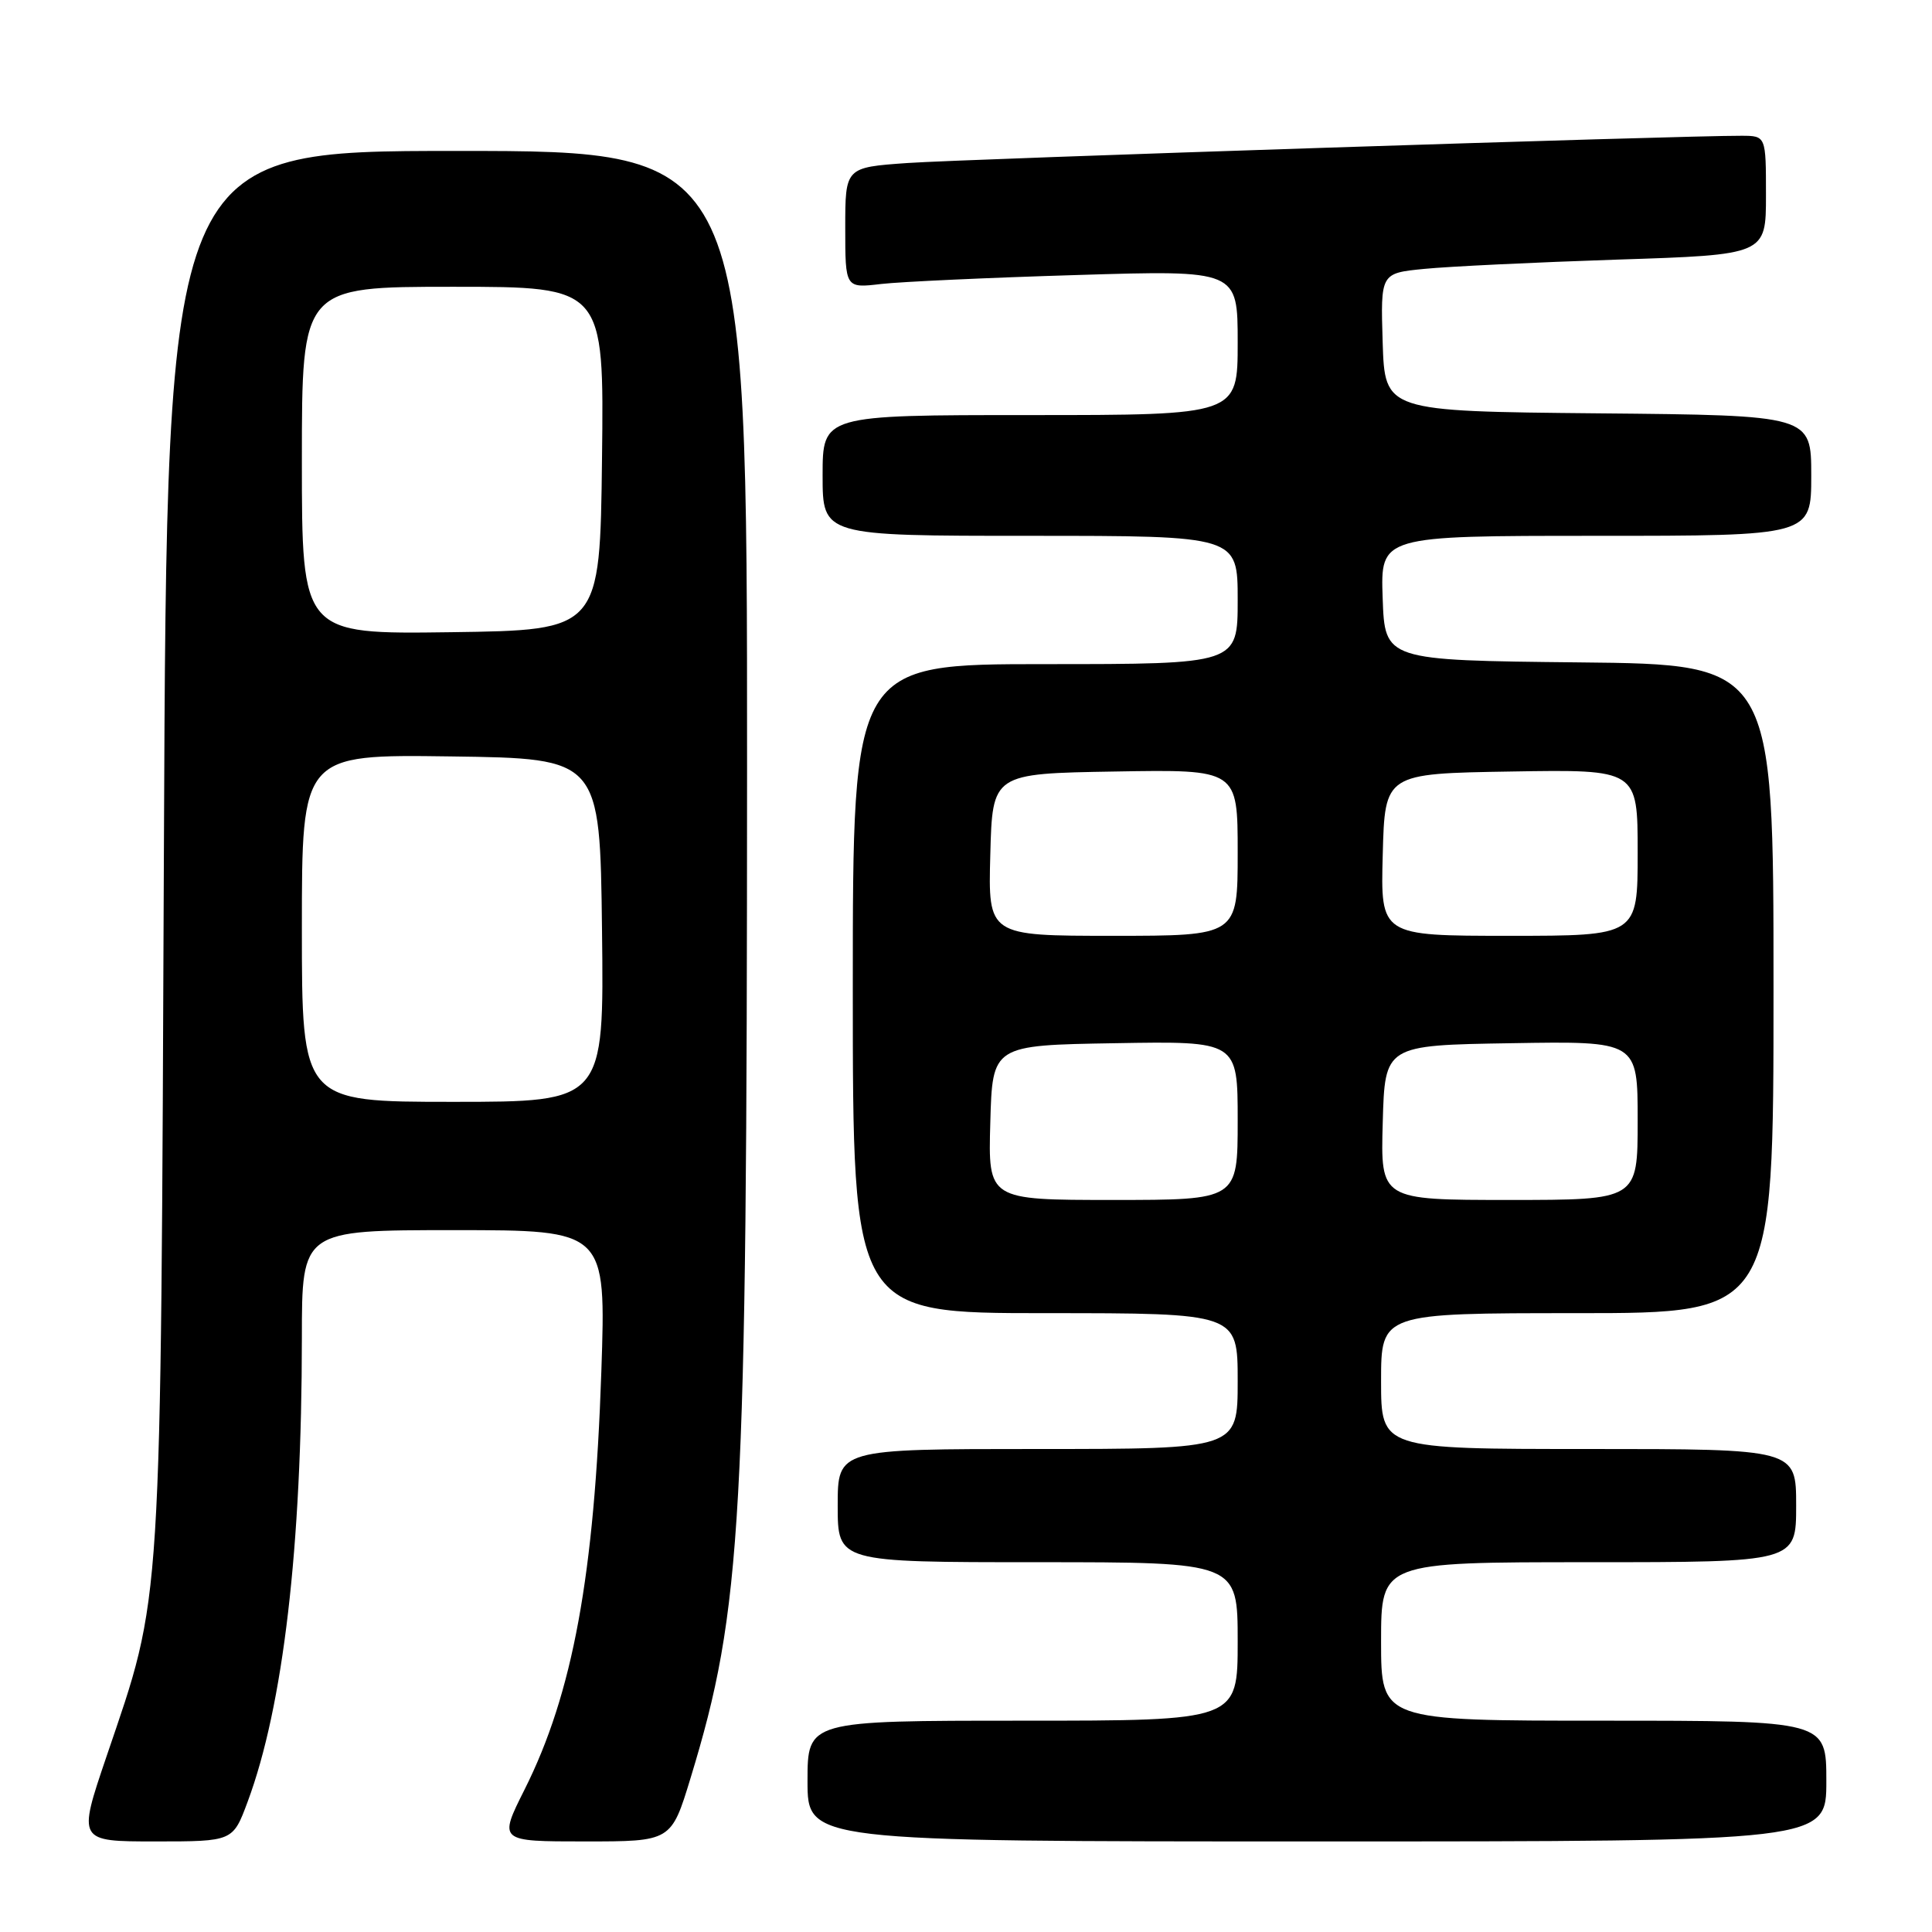 <?xml version="1.0" encoding="UTF-8" standalone="no"?>
<!DOCTYPE svg PUBLIC "-//W3C//DTD SVG 1.1//EN" "http://www.w3.org/Graphics/SVG/1.1/DTD/svg11.dtd" >
<svg xmlns="http://www.w3.org/2000/svg" xmlns:xlink="http://www.w3.org/1999/xlink" version="1.1" viewBox="0 0 256 256">
 <g >
 <path fill="currentColor"
d=" M 32.81 238.75 C 37.53 226.08 39.99 205.02 40.00 177.25 C 40.00 163.00 40.00 163.00 60.16 163.00 C 80.31 163.00 80.31 163.00 79.68 181.75 C 78.77 208.74 75.90 224.39 69.51 237.12 C 66.06 244.00 66.06 244.00 77.50 244.00 C 88.94 244.00 88.94 244.00 91.50 235.61 C 98.34 213.16 98.97 202.02 98.99 101.75 C 99.00 20.00 99.00 20.00 60.55 20.00 C 22.11 20.00 22.11 20.00 21.72 112.25 C 21.28 215.12 21.55 210.84 14.11 232.75 C 10.29 244.00 10.29 244.00 20.57 244.00 C 30.86 244.00 30.86 244.00 32.81 238.75 Z  M 242.00 236.00 C 242.00 228.00 242.00 228.00 212.50 228.00 C 183.00 228.00 183.00 228.00 183.00 217.50 C 183.00 207.00 183.00 207.00 210.50 207.00 C 238.00 207.00 238.00 207.00 238.00 199.50 C 238.00 192.00 238.00 192.00 210.50 192.00 C 183.00 192.00 183.00 192.00 183.00 183.00 C 183.00 174.00 183.00 174.00 209.00 174.00 C 235.00 174.00 235.00 174.00 235.00 131.02 C 235.00 88.03 235.00 88.03 209.25 87.77 C 183.50 87.50 183.50 87.50 183.21 79.25 C 182.92 71.00 182.92 71.00 211.46 71.00 C 240.00 71.00 240.00 71.00 240.00 63.02 C 240.00 55.03 240.00 55.03 211.75 54.77 C 183.50 54.50 183.50 54.50 183.21 45.35 C 182.93 36.20 182.93 36.20 188.71 35.63 C 191.90 35.31 203.39 34.76 214.25 34.40 C 234.00 33.76 234.00 33.76 234.00 25.88 C 234.00 18.00 234.00 18.00 230.75 17.99 C 223.19 17.95 127.79 21.07 120.25 21.60 C 112.00 22.18 112.00 22.18 112.00 30.18 C 112.00 38.19 112.00 38.19 116.75 37.63 C 119.36 37.33 131.06 36.79 142.75 36.44 C 164.00 35.79 164.00 35.79 164.00 45.40 C 164.00 55.00 164.00 55.00 136.50 55.00 C 109.00 55.00 109.00 55.00 109.00 63.00 C 109.00 71.00 109.00 71.00 136.50 71.00 C 164.00 71.00 164.00 71.00 164.00 79.50 C 164.00 88.00 164.00 88.00 138.50 88.00 C 113.00 88.00 113.00 88.00 113.00 131.00 C 113.00 174.00 113.00 174.00 138.50 174.00 C 164.00 174.00 164.00 174.00 164.00 183.00 C 164.00 192.00 164.00 192.00 137.50 192.00 C 111.00 192.00 111.00 192.00 111.00 199.50 C 111.00 207.00 111.00 207.00 137.50 207.00 C 164.00 207.00 164.00 207.00 164.00 217.50 C 164.00 228.00 164.00 228.00 135.50 228.00 C 107.00 228.00 107.00 228.00 107.00 236.00 C 107.00 244.00 107.00 244.00 174.50 244.00 C 242.00 244.00 242.00 244.00 242.00 236.00 Z  M 40.00 122.98 C 40.00 99.96 40.00 99.96 59.75 100.23 C 79.50 100.50 79.50 100.50 79.77 123.25 C 80.04 146.00 80.04 146.00 60.02 146.00 C 40.00 146.00 40.00 146.00 40.00 122.98 Z  M 40.00 61.02 C 40.00 38.00 40.00 38.00 60.02 38.00 C 80.04 38.00 80.04 38.00 79.77 60.75 C 79.50 83.50 79.50 83.50 59.75 83.77 C 40.00 84.04 40.00 84.04 40.00 61.02 Z  M 131.22 148.75 C 131.50 138.50 131.50 138.50 147.75 138.23 C 164.00 137.95 164.00 137.95 164.00 148.48 C 164.00 159.00 164.00 159.00 147.47 159.00 C 130.93 159.00 130.93 159.00 131.22 148.75 Z  M 183.22 148.75 C 183.50 138.50 183.50 138.50 200.25 138.23 C 217.00 137.95 217.00 137.95 217.00 148.48 C 217.00 159.00 217.00 159.00 199.97 159.00 C 182.93 159.00 182.93 159.00 183.22 148.75 Z  M 131.22 113.25 C 131.50 102.50 131.50 102.50 147.75 102.23 C 164.00 101.95 164.00 101.95 164.00 112.98 C 164.00 124.00 164.00 124.00 147.47 124.00 C 130.93 124.00 130.93 124.00 131.22 113.25 Z  M 183.22 113.25 C 183.50 102.50 183.50 102.50 200.25 102.23 C 217.00 101.95 217.00 101.95 217.00 112.98 C 217.00 124.00 217.00 124.00 199.97 124.00 C 182.93 124.00 182.93 124.00 183.22 113.25 Z "/>
</g>
</svg>